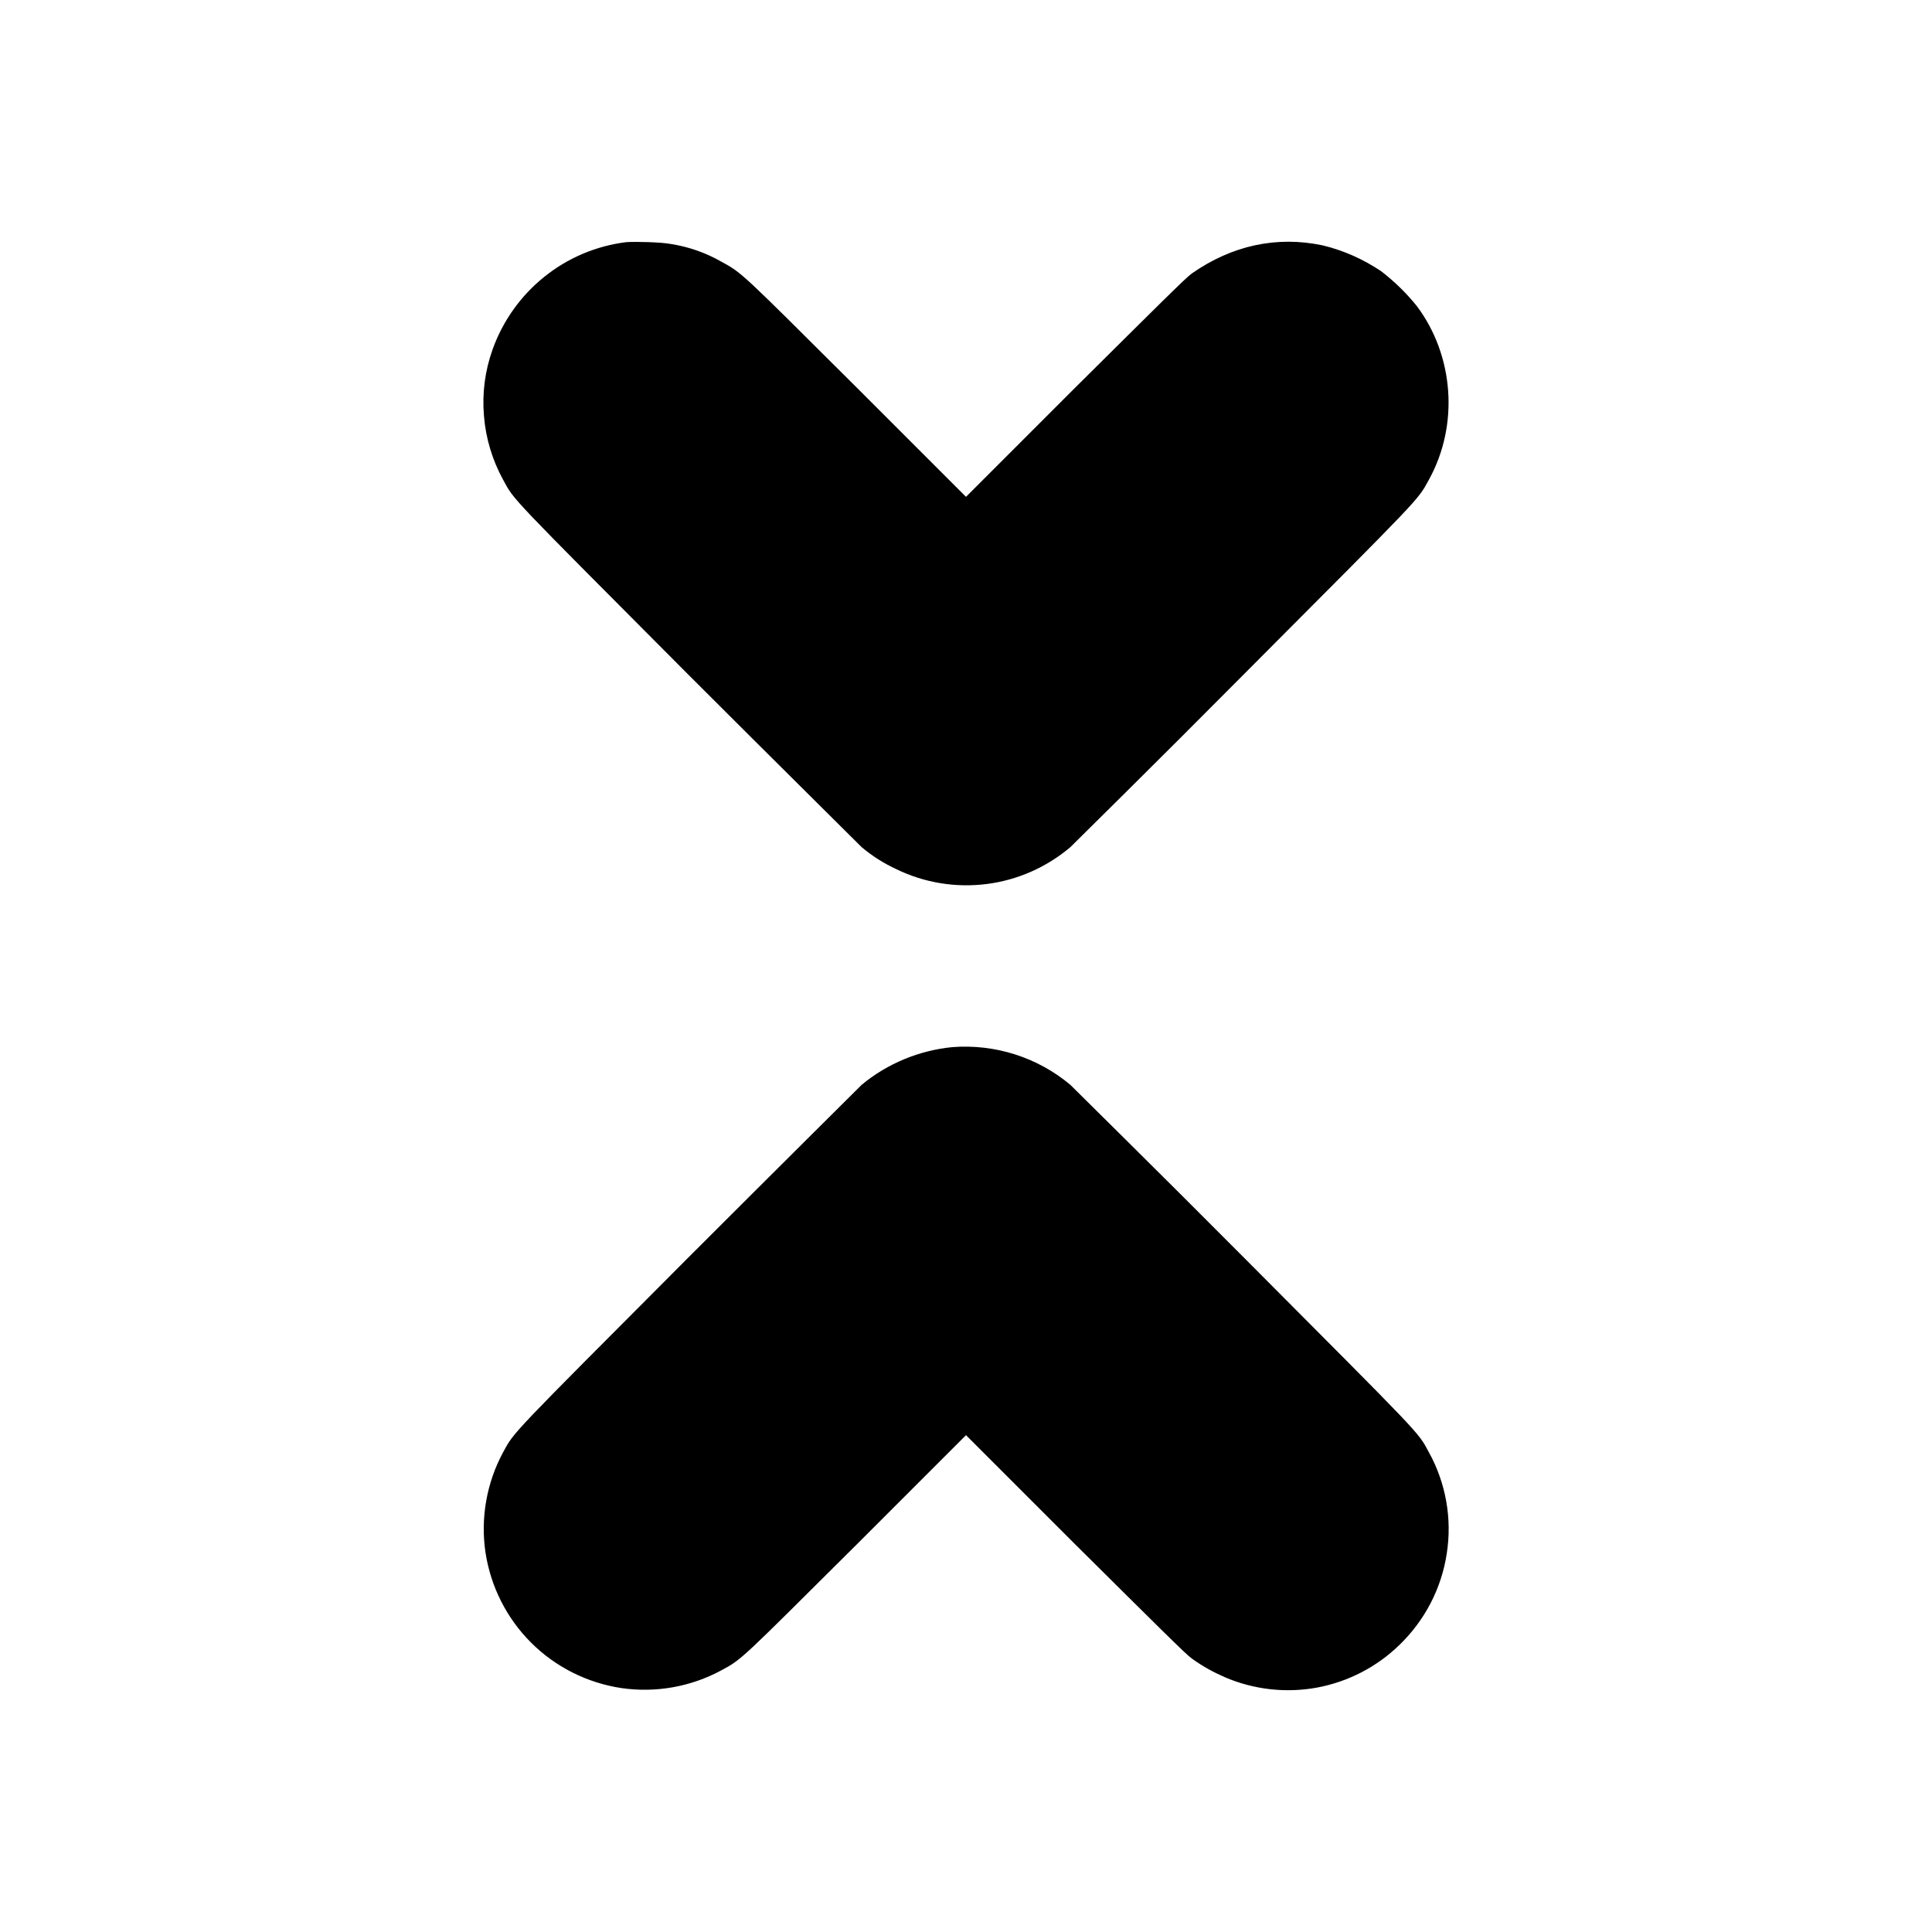 <svg width="12" height="12" viewBox="0 0 12 12" fill="none" xmlns="http://www.w3.org/2000/svg">
<path d="M3.89 1.504C3.703 1.527 3.526 1.602 3.38 1.72C3.233 1.838 3.122 1.995 3.059 2.172C3.012 2.304 2.994 2.444 3.006 2.583C3.017 2.722 3.058 2.858 3.125 2.98C3.195 3.11 3.16 3.07 4.265 4.18C4.835 4.75 5.325 5.234 5.352 5.262C5.422 5.32 5.484 5.359 5.566 5.398C5.74 5.483 5.935 5.515 6.127 5.491C6.319 5.467 6.5 5.387 6.648 5.262C6.676 5.234 7.168 4.75 7.734 4.18C8.84 3.07 8.804 3.11 8.875 2.98C9.063 2.64 9.031 2.21 8.801 1.902C8.736 1.821 8.661 1.748 8.578 1.684C8.467 1.61 8.345 1.555 8.215 1.524C7.93 1.464 7.652 1.524 7.402 1.699C7.367 1.723 7.18 1.91 6.68 2.406L6 3.086L5.32 2.406C4.598 1.687 4.61 1.696 4.48 1.625C4.382 1.569 4.275 1.532 4.164 1.515C4.105 1.504 3.948 1.5 3.89 1.504ZM5.914 6.504C5.711 6.524 5.512 6.605 5.352 6.738C5.324 6.766 4.836 7.25 4.266 7.82C3.16 8.93 3.196 8.89 3.125 9.02C3.023 9.209 2.984 9.427 3.015 9.64C3.047 9.853 3.146 10.05 3.298 10.202C3.45 10.354 3.647 10.453 3.86 10.485C4.073 10.516 4.291 10.477 4.48 10.375C4.61 10.305 4.598 10.312 5.32 9.594L6 8.914L6.68 9.594C7.18 10.09 7.367 10.277 7.402 10.301C7.477 10.355 7.539 10.387 7.609 10.418C7.789 10.495 7.988 10.517 8.18 10.482C8.373 10.446 8.551 10.354 8.691 10.218C8.849 10.066 8.953 9.867 8.986 9.65C9.02 9.434 8.981 9.212 8.875 9.02C8.805 8.89 8.84 8.93 7.735 7.82C7.168 7.25 6.675 6.766 6.648 6.738C6.444 6.567 6.18 6.483 5.914 6.504Z" fill="currentColor"/>
</svg>
